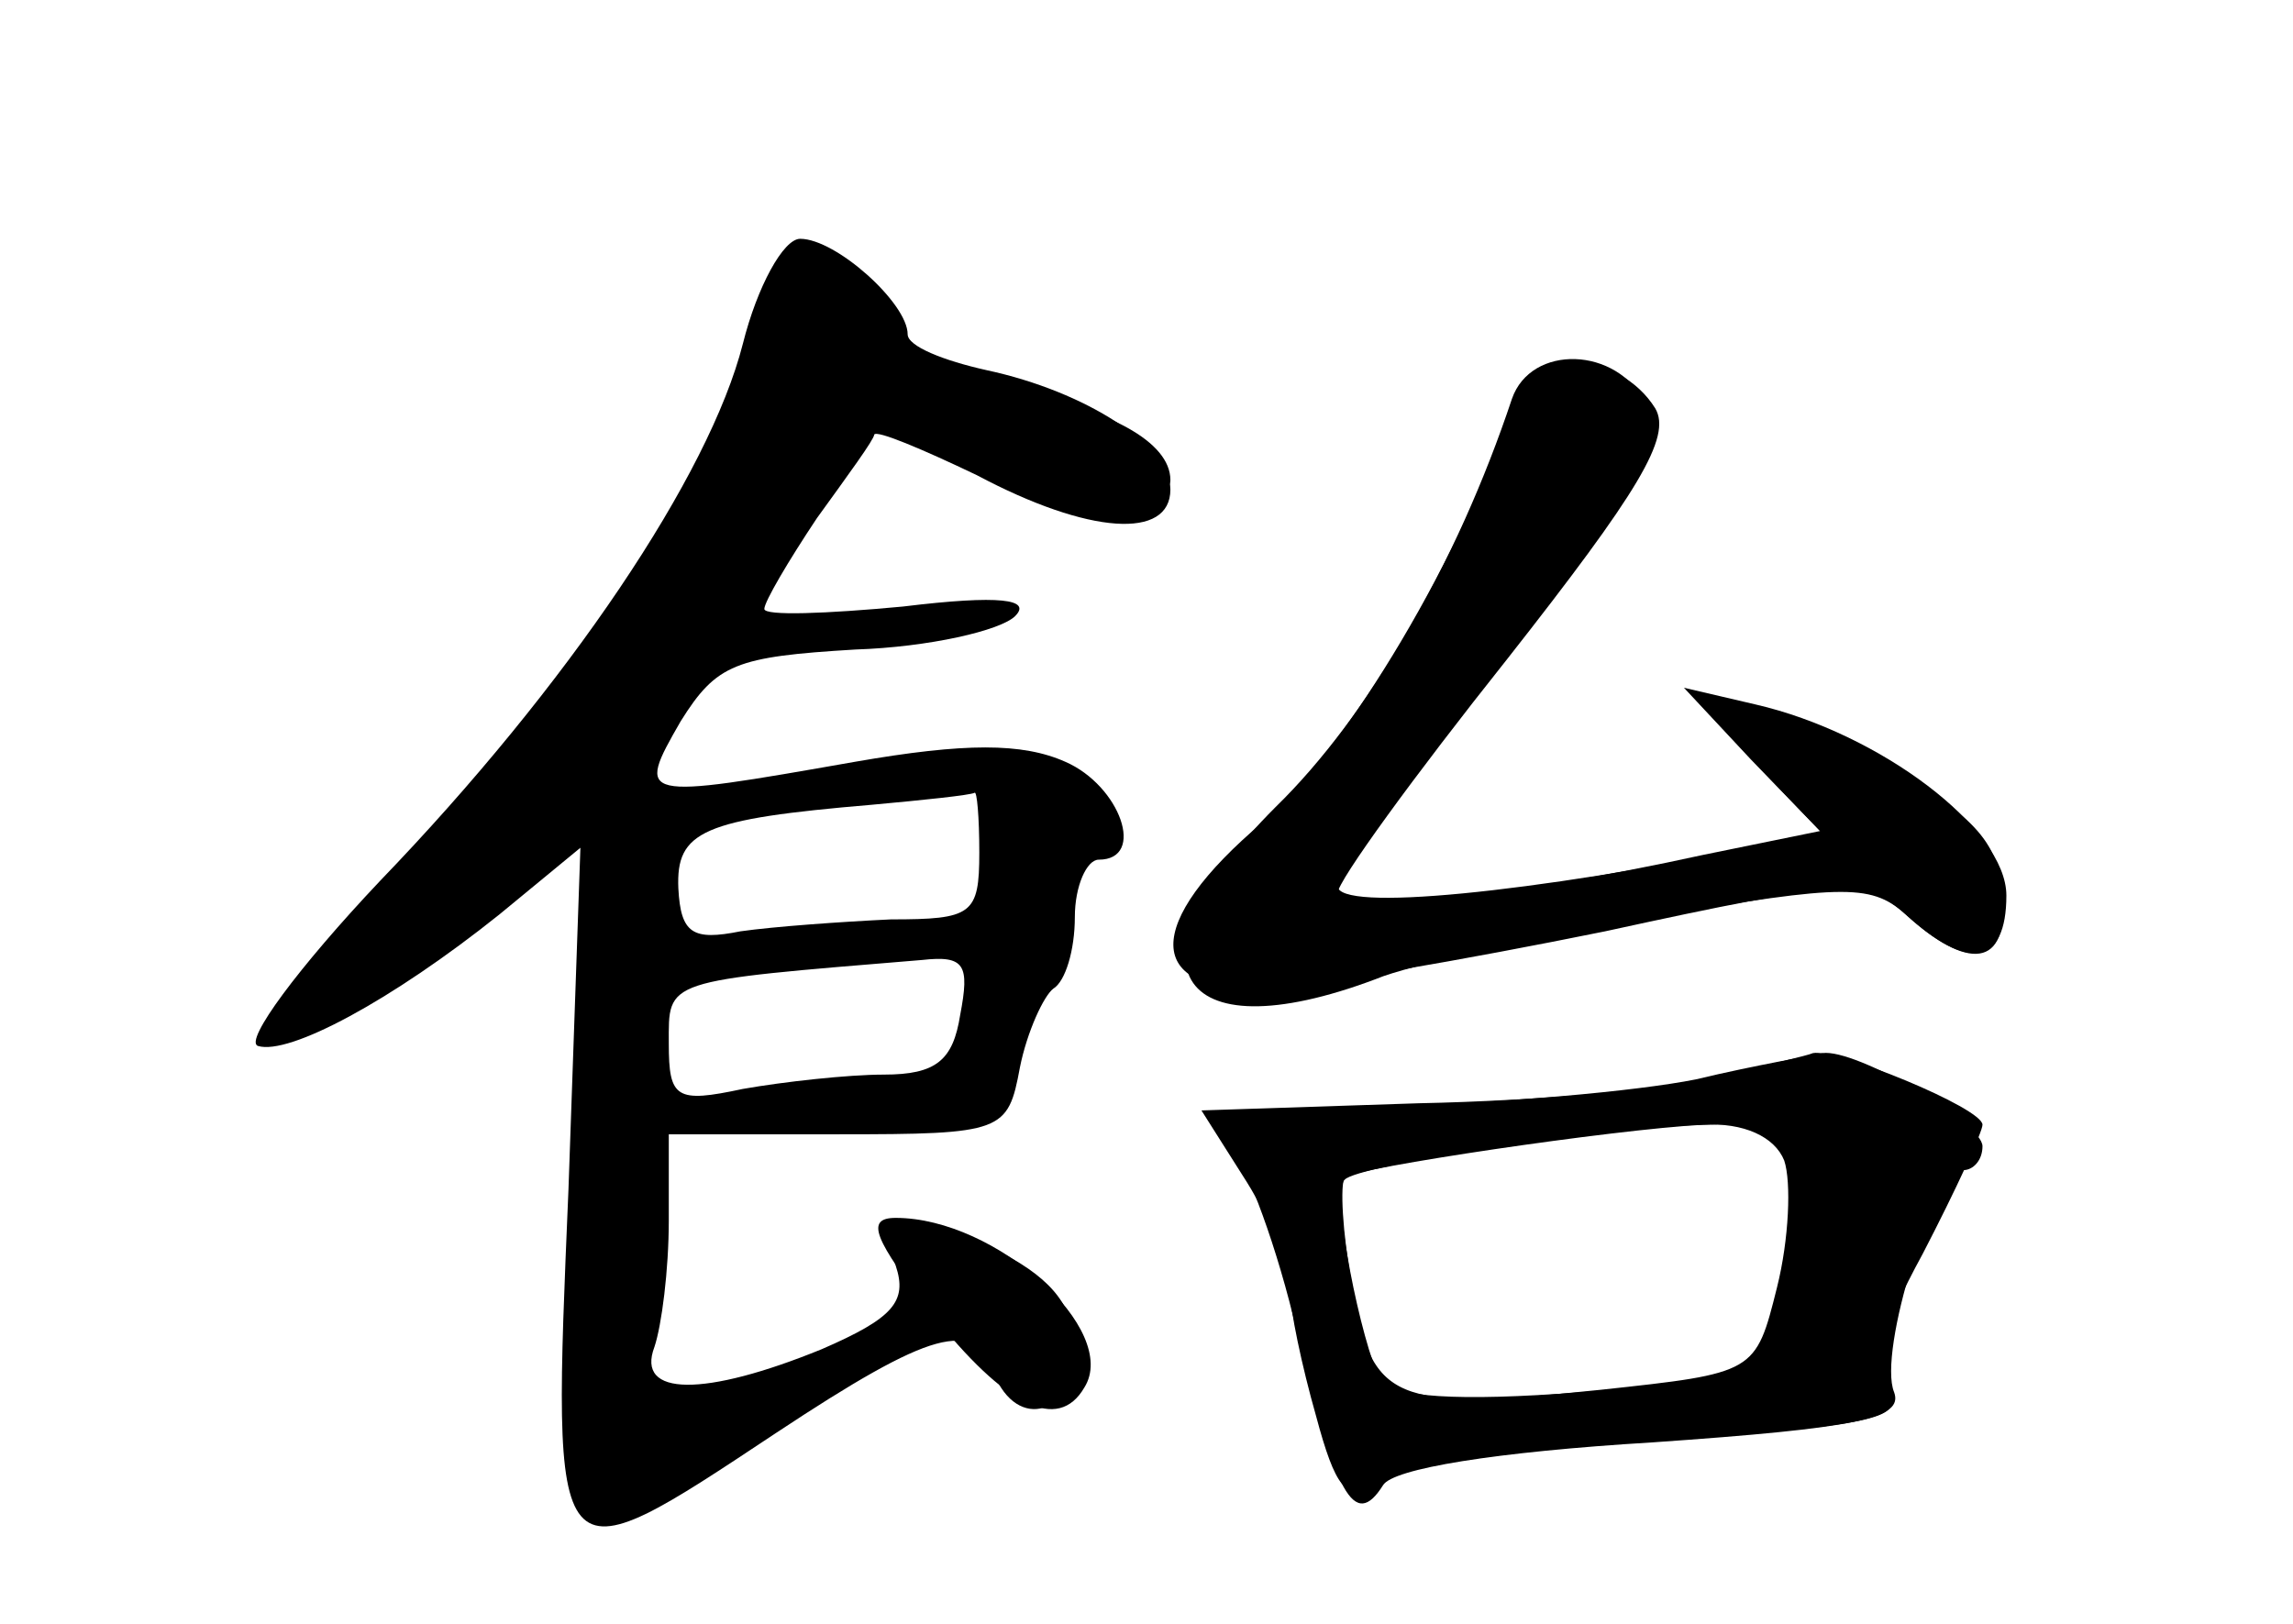 <?xml version="1.0" standalone="no"?>
<!DOCTYPE svg PUBLIC "-//W3C//DTD SVG 20010904//EN"
 "http://www.w3.org/TR/2001/REC-SVG-20010904/DTD/svg10.dtd">
<svg version="1.0" xmlns="http://www.w3.org/2000/svg"
 width="96pt" height="68pt" viewBox="0 0 96 68"
 preserveAspectRatio="xMidYMid meet">
<g transform="translate(0,68) scale(0.1,-0.1)" fill="#000000" stroke="none">
<g id="part-0" class="char-part">
  <path d="M311 536 c-14 -55 -73 -143 -152 -225 -34 -36 -57 -67 -51 -69 13 -4
56 19 101 55 l34 28 -5 -143 c-7 -166 -8 -165 87 -102 65 43 83 48 91 25 10
-25 34 -17 34 10 0 17 -9 29 -30 40 -39 20 -53 19 -45 -5 5 -15 -1 -22 -31
-35 -49 -20 -78 -20 -70 1 3 9 6 32 6 53 l0 36 71 0 c69 0 71 1 76 28 3 15 10
30 14 33 5 3 9 16 9 30 0 13 5 24 10 24 20 0 9 31 -14 41 -18 8 -42 8 -88 0
-91 -16 -92 -16 -73 17 15 24 23 27 73 30 31 1 61 8 67 14 7 7 -6 9 -47 4 -32
-3 -58 -4 -58 -1 0 3 10 20 22 38 13 18 24 33 24 35 1 2 20 -6 43 -17 47 -25
81 -27 81 -6 0 18 -35 41 -77 50 -18 4 -33 10 -33 15 0 13 -30 40 -45 40 -7 0
-18 -20 -24 -44z m99 -213 c0 -26 -3 -28 -37 -28 -21 -1 -49 -3 -63 -5 -20 -4
-25 -1 -26 18 -1 24 10 29 81 35 22 2 41 4 43 5 1 1 2 -10 2 -25z m-8 -68 c-3
-19 -10 -25 -32 -25 -15 0 -42 -3 -59 -6 -28 -6 -31 -4 -31 19 0 27 -3 26 106
35 18 2 20 -2 16 -23z"/>
  <path d="M633 513 c-23 -69 -60 -133 -99 -171 -65 -65 -43 -104 42 -72 14 6
67 17 116 26 82 14 92 14 107 0 27 -24 43 -20 39 12 -2 21 -14 33 -56 55 -60
32 -77 29 -42 -8 l23 -24 -24 -5 c-99 -20 -179 -28 -179 -17 0 5 31 49 70 97
57 72 68 90 59 105 -12 24 -48 25 -56 2z"/>
  <path d="M720 229 c-19 -5 -76 -10 -126 -11 l-91 -3 19 -30 c10 -16 18 -37 18
-45 0 -8 5 -32 11 -53 8 -30 13 -36 23 -28 7 6 61 14 119 18 83 5 105 9 97 18
-8 9 -3 27 15 60 14 27 25 51 25 54 0 7 -61 32 -71 30 -2 -1 -20 -5 -39 -10z
m27 -35 c3 -9 2 -33 -3 -53 -9 -36 -9 -36 -74 -43 -87 -9 -96 -5 -104 44 -4
22 -5 42 -3 45 5 4 112 20 150 22 17 1 30 -5 34 -15z"/>
</g>
<g id="part-1" class="char-part">
  <path d="M320 552 c0 -41 -64 -145 -137 -222 -82 -87 -77 -106 9 -38 61 48 62
50 127 144 l48 71 34 -18 c36 -19 89 -25 89 -10 0 16 -26 30 -66 37 -28 4 -43
13 -50 27 -12 29 -54 36 -54 9z"/>
</g>
<g id="part-2" class="char-part">
  <path d="M390 130 c31 -39 53 -50 64 -31 15 24 -37 71 -79 71 -13 0 -9 -9 15
-40z"/>
</g>
<g id="part-3" class="char-part">
  <path d="M634 513 c-21 -64 -70 -147 -105 -177 -51 -43 -50 -72 1 -70 19 1 83
12 142 24 101 22 109 22 126 7 26 -24 42 -21 42 8 0 28 -53 68 -105 80 l-30 7
28 -30 29 -30 -49 -10 c-82 -18 -153 -25 -153 -16 0 5 32 49 71 98 55 70 69
93 62 105 -15 24 -52 26 -59 4z"/>
</g>
<g id="part-4" class="char-part">
  <path d="M710 228 c-25 -5 -82 -10 -127 -11 -72 -2 -80 -4 -68 -17 7 -8 20
-43 28 -78 16 -68 24 -83 36 -64 4 7 47 14 113 18 86 6 105 10 101 21 -7 17
17 93 29 93 4 0 8 4 8 10 0 10 -53 41 -67 39 -4 -1 -28 -5 -53 -11z m40 -50
c0 -71 -4 -75 -88 -81 -52 -4 -79 -2 -84 5 -8 15 -21 79 -15 84 5 6 108 22
150 23 35 1 37 0 37 -31z"/>
</g>
</g>
</svg>